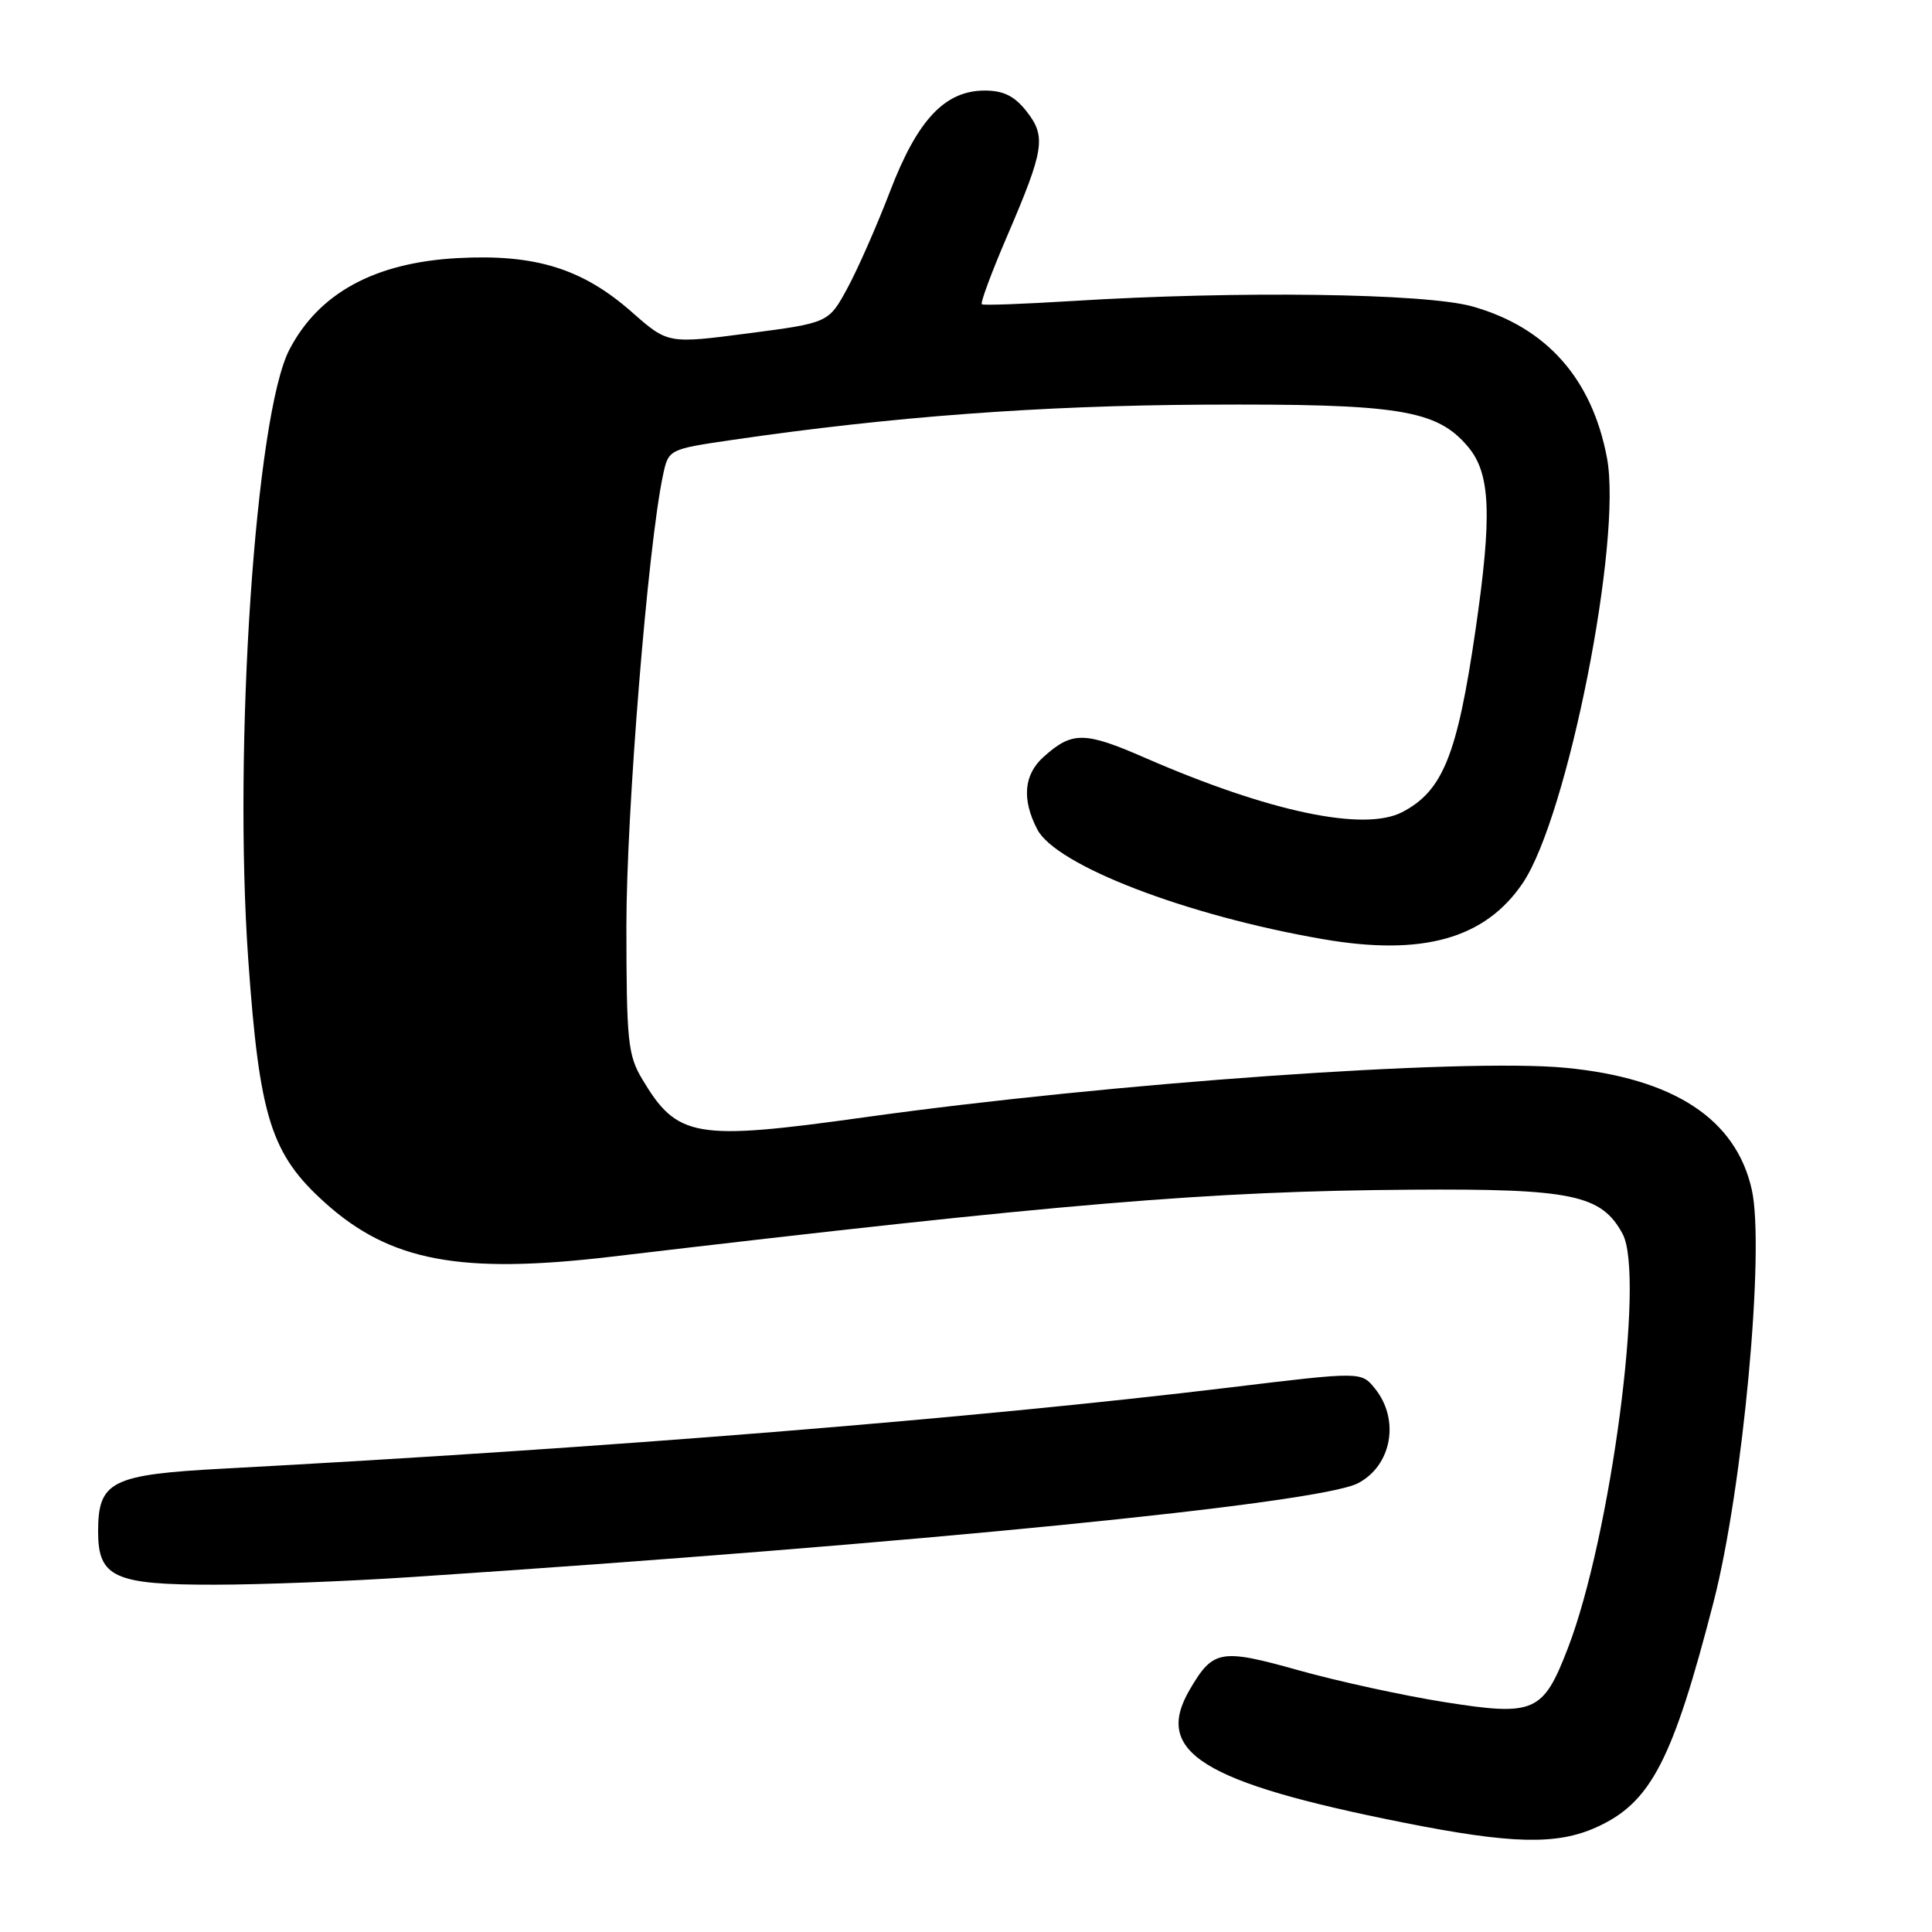 <?xml version="1.0" encoding="UTF-8" standalone="no"?>
<!DOCTYPE svg PUBLIC "-//W3C//DTD SVG 1.1//EN" "http://www.w3.org/Graphics/SVG/1.1/DTD/svg11.dtd" >
<svg xmlns="http://www.w3.org/2000/svg" xmlns:xlink="http://www.w3.org/1999/xlink" version="1.1" viewBox="0 0 256 256">
 <g >
 <path fill="currentColor"
d=" M 211.58 242.10 C 218.75 238.85 221.64 233.28 227.06 212.26 C 230.94 197.21 233.88 165.50 232.12 157.63 C 230.02 148.26 221.78 142.87 207.45 141.49 C 193.93 140.19 147.14 143.49 114.53 148.05 C 92.08 151.18 89.75 150.78 85.10 143.00 C 83.20 139.82 83.01 137.95 83.00 122.75 C 83.00 107.58 85.85 72.40 87.84 63.01 C 88.58 59.53 88.58 59.53 97.04 58.29 C 118.11 55.21 137.81 53.74 159.50 53.62 C 185.39 53.48 190.38 54.28 194.53 59.21 C 197.51 62.76 197.73 68.25 195.51 83.50 C 193.09 100.09 191.18 104.82 185.78 107.62 C 180.72 110.23 168.15 107.57 151.76 100.43 C 143.68 96.90 142.06 96.89 138.25 100.32 C 135.66 102.66 135.38 105.91 137.44 109.89 C 139.91 114.66 157.14 121.30 175.23 124.43 C 188.47 126.73 196.79 124.40 201.78 117.00 C 207.72 108.19 214.97 71.60 212.94 60.72 C 210.97 50.18 204.92 43.36 195.08 40.60 C 188.84 38.85 163.90 38.52 142.00 39.89 C 135.68 40.28 130.32 40.48 130.10 40.32 C 129.87 40.16 131.39 36.08 133.46 31.26 C 138.38 19.80 138.65 18.09 136.01 14.74 C 134.43 12.73 132.96 12.00 130.50 12.00 C 125.21 12.00 121.59 15.84 117.96 25.29 C 116.23 29.81 113.69 35.59 112.31 38.14 C 109.80 42.78 109.80 42.78 99.15 44.17 C 88.50 45.56 88.50 45.56 83.72 41.35 C 77.17 35.58 70.91 33.64 60.63 34.20 C 49.66 34.80 42.26 38.82 38.35 46.32 C 33.85 54.93 30.89 98.91 32.90 127.23 C 34.38 148.11 35.91 152.94 43.09 159.39 C 51.70 167.13 61.01 168.88 81.00 166.52 C 140.97 159.43 160.12 157.83 187.00 157.64 C 208.32 157.49 212.22 158.31 215.01 163.51 C 217.99 169.08 213.42 203.67 207.76 218.37 C 204.46 226.94 203.35 227.43 191.36 225.53 C 185.94 224.67 177.27 222.78 172.10 221.33 C 161.73 218.42 160.74 218.59 157.65 223.88 C 152.79 232.16 159.27 236.19 186.00 241.51 C 200.32 244.36 206.31 244.50 211.58 242.10 Z  M 54.50 208.97 C 121.18 204.55 174.70 199.24 179.93 196.54 C 184.42 194.21 185.52 188.10 182.18 183.98 C 180.37 181.74 180.37 181.74 162.93 183.85 C 128.93 187.96 80.14 191.89 29.61 194.60 C 14.73 195.39 13.00 196.26 13.00 202.94 C 13.00 209.02 15.16 210.00 28.47 209.98 C 34.54 209.98 46.25 209.52 54.50 208.97 Z "/>
</g>
</svg>